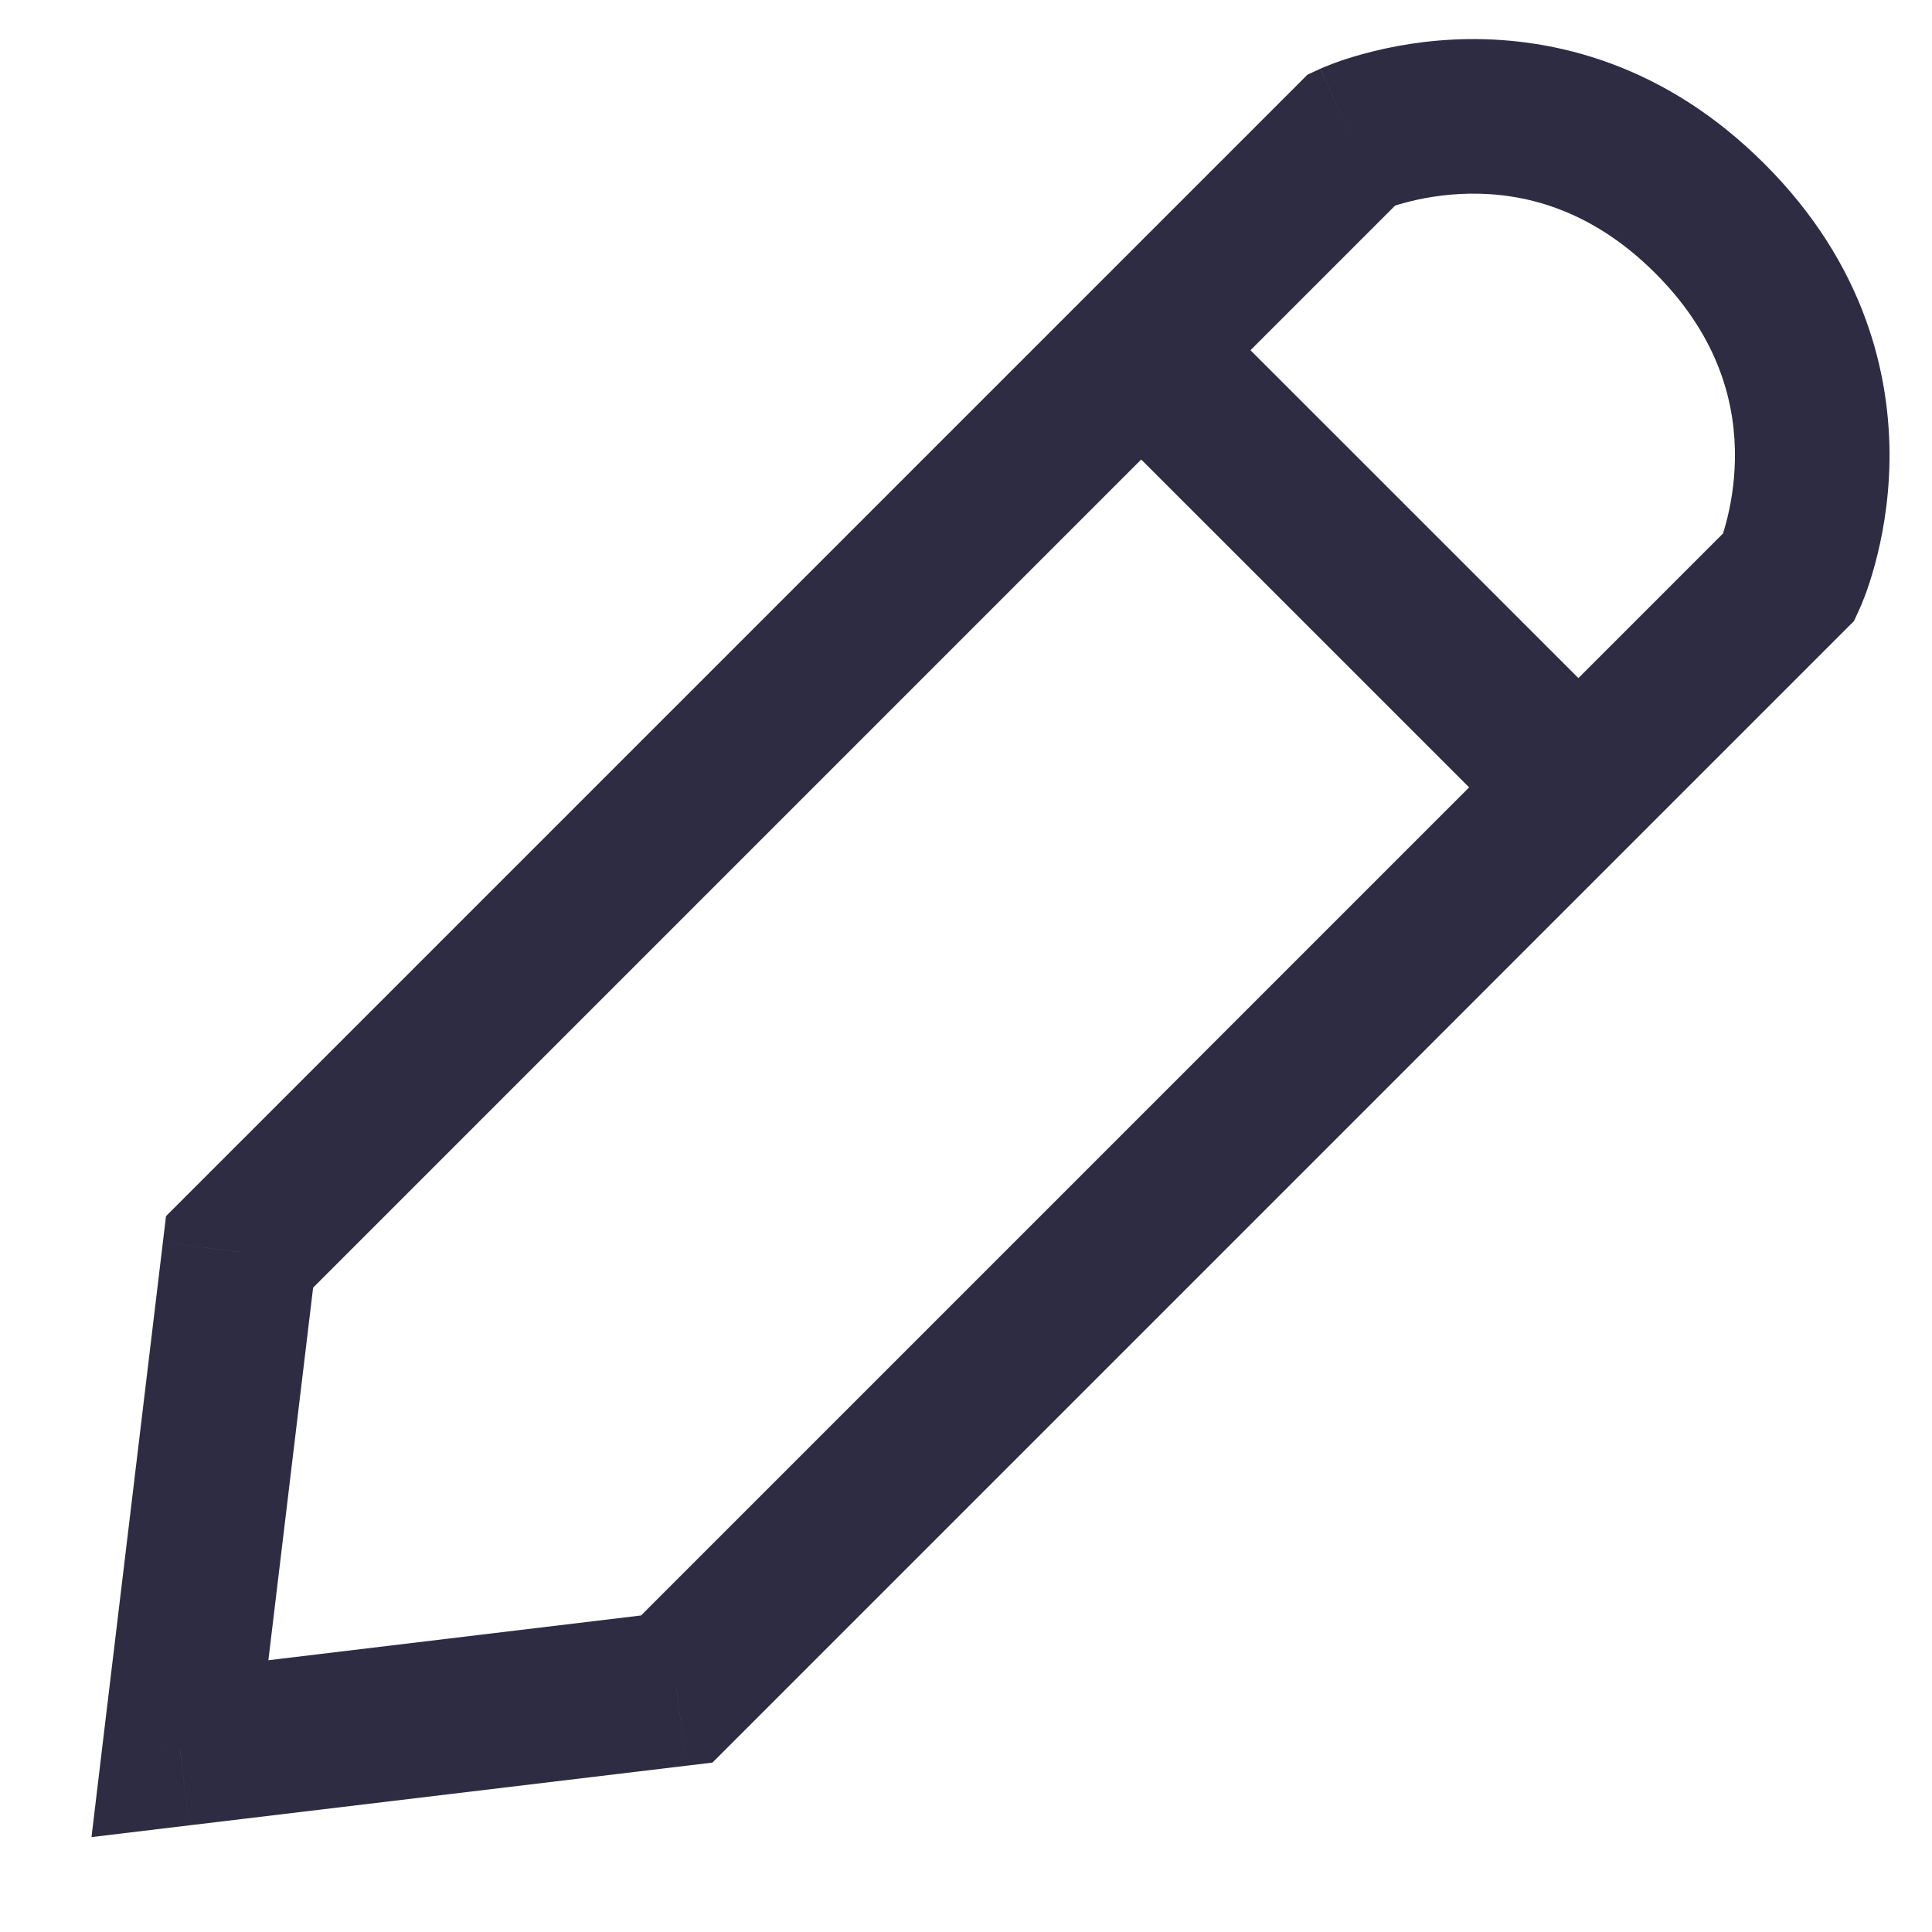 <svg width="25" height="25" viewBox="0 0 25 25" fill="none" xmlns="http://www.w3.org/2000/svg">
<path d="M17.499 1.8L17.084 0.89L16.92 0.965L16.792 1.093L17.499 1.8ZM23.156 7.457L23.863 8.164L23.991 8.036L24.066 7.871L23.156 7.457ZM8.757 21.856L8.876 22.849L9.219 22.808L9.464 22.563L8.757 21.856ZM2.328 22.628L1.335 22.509L1.184 23.772L2.448 23.62L2.328 22.628ZM3.1 16.199L2.393 15.492L2.148 15.737L2.107 16.08L3.1 16.199ZM17.499 1.8C17.913 2.71 17.913 2.71 17.913 2.711C17.913 2.711 17.912 2.711 17.912 2.711C17.911 2.711 17.911 2.711 17.91 2.712C17.909 2.712 17.908 2.712 17.908 2.713C17.906 2.713 17.906 2.714 17.905 2.714C17.905 2.714 17.906 2.713 17.91 2.712C17.918 2.709 17.933 2.702 17.957 2.694C18.003 2.676 18.08 2.65 18.181 2.623C18.384 2.568 18.676 2.511 19.019 2.506C19.685 2.497 20.565 2.681 21.42 3.536L22.834 2.122C21.534 0.821 20.101 0.491 18.991 0.506C18.447 0.514 17.986 0.604 17.658 0.693C17.493 0.737 17.359 0.782 17.262 0.818C17.214 0.836 17.174 0.852 17.145 0.864C17.13 0.87 17.117 0.876 17.107 0.88C17.102 0.882 17.098 0.884 17.094 0.886C17.092 0.887 17.09 0.887 17.089 0.888C17.088 0.889 17.087 0.889 17.087 0.889C17.086 0.889 17.086 0.89 17.085 0.89C17.085 0.89 17.084 0.89 17.499 1.8ZM21.42 3.536C22.275 4.391 22.459 5.271 22.45 5.937C22.445 6.28 22.388 6.572 22.333 6.775C22.306 6.876 22.28 6.953 22.262 6.999C22.254 7.023 22.247 7.038 22.244 7.046C22.243 7.05 22.242 7.051 22.242 7.051C22.242 7.05 22.243 7.05 22.243 7.048C22.244 7.048 22.244 7.047 22.244 7.046C22.244 7.045 22.245 7.045 22.245 7.044C22.245 7.044 22.245 7.044 22.245 7.043C22.246 7.043 22.246 7.043 23.156 7.457C24.066 7.871 24.066 7.871 24.066 7.871C24.067 7.87 24.067 7.87 24.067 7.869C24.067 7.869 24.067 7.868 24.068 7.867C24.069 7.866 24.069 7.864 24.07 7.862C24.072 7.858 24.074 7.854 24.076 7.849C24.08 7.839 24.086 7.826 24.092 7.811C24.104 7.782 24.12 7.742 24.138 7.694C24.174 7.597 24.219 7.463 24.263 7.298C24.352 6.97 24.442 6.509 24.45 5.965C24.465 4.855 24.135 3.422 22.834 2.122L21.42 3.536ZM22.449 6.75L8.05 21.149L9.464 22.563L23.863 8.164L22.449 6.75ZM8.637 20.863L2.209 21.635L2.448 23.62L8.876 22.849L8.637 20.863ZM3.321 22.747L4.093 16.319L2.107 16.08L1.335 22.509L3.321 22.747ZM3.807 16.907L18.206 2.507L16.792 1.093L2.393 15.492L3.807 16.907ZM14.06 5.239L19.448 10.626L20.862 9.212L15.474 3.825L14.06 5.239Z" fill="#2D2C42"/>
</svg>
